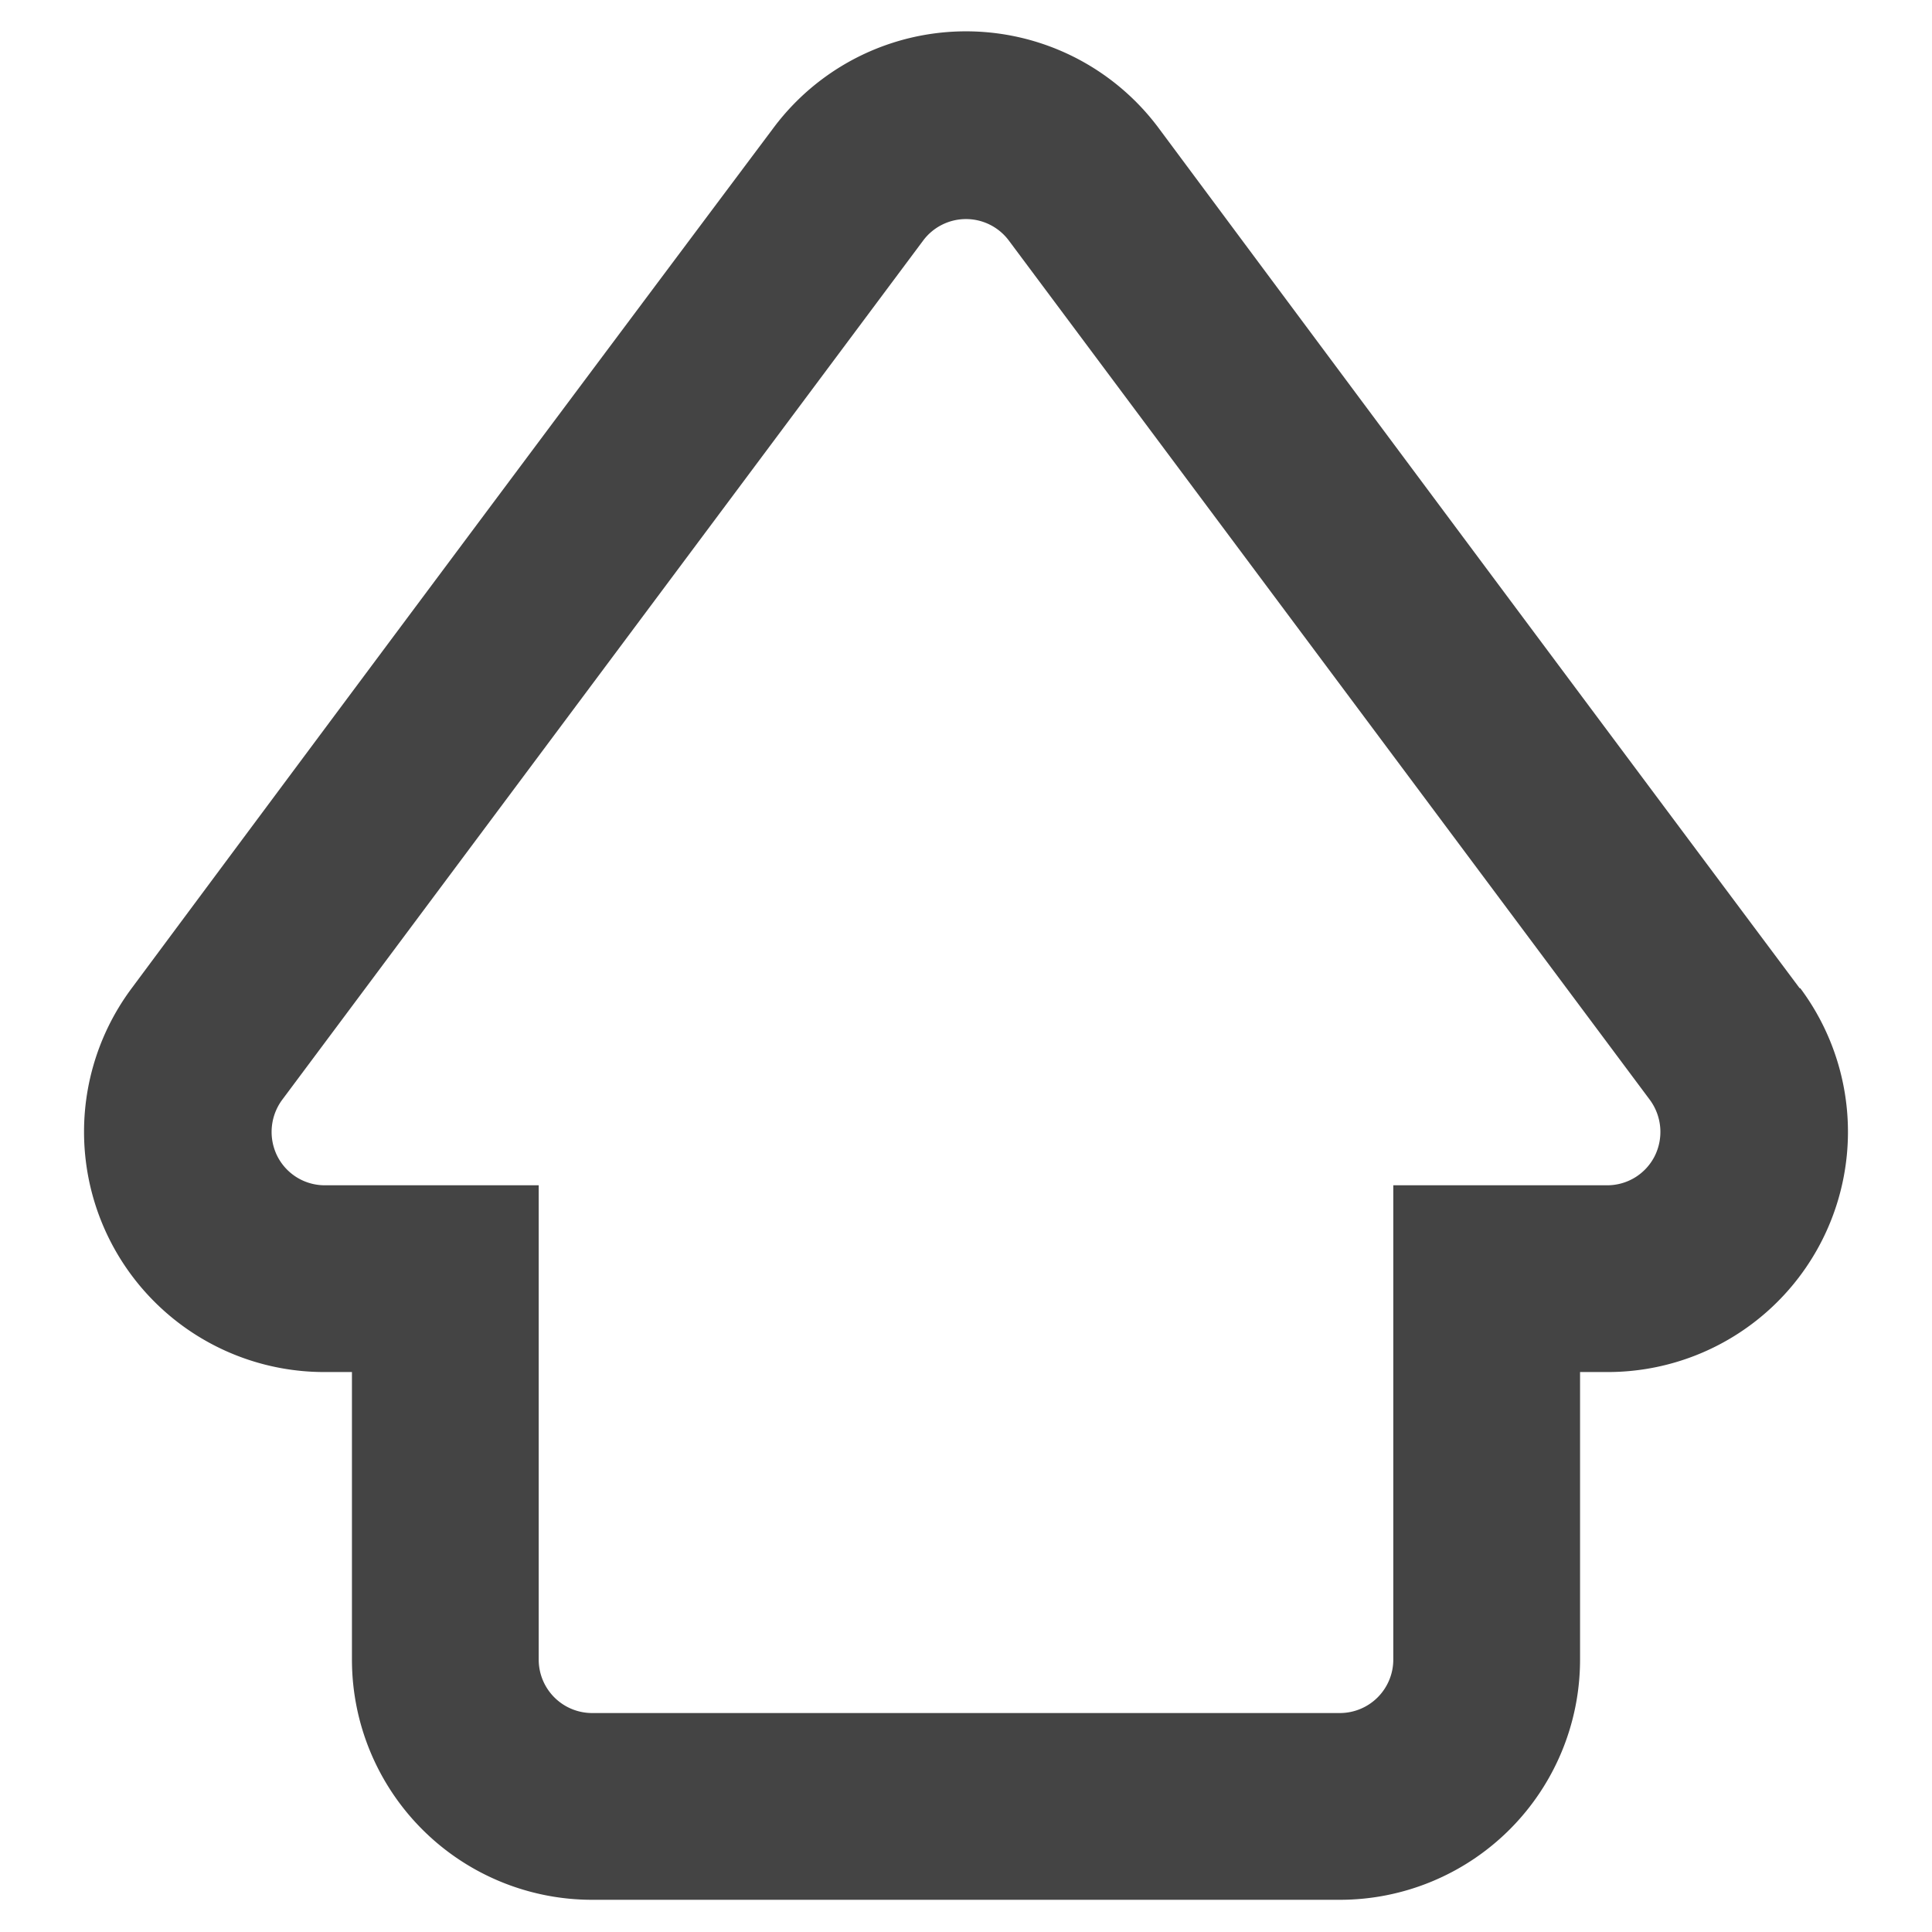<svg xmlns="http://www.w3.org/2000/svg" viewBox="0 0 60 60"  xmlns:v="https://vecta.io/nano"><path d="M55.89 30.69Q45.93 17.36 36 4a7.46 7.46 0 0 0-12 0Q14 17.35 4.09 30.69a7.46 7.46 0 0 0 6 11.92h.84v8.93A7.46 7.46 0 0 0 18.39 59h23.22a7.46 7.46 0 0 0 7.46-7.46v-8.93h.84a7.46 7.46 0 0 0 6-11.92zm-4.5 5.21a1.65 1.65 0 0 1-1.48.91h-6.64v14.73a1.66 1.66 0 0 1-1.66 1.66H18.39a1.66 1.66 0 0 1-1.66-1.66V36.81h-6.64a1.65 1.65 0 0 1-1.48-.91 1.68 1.68 0 0 1 .15-1.74L28.67 7.47a1.66 1.66 0 0 1 2.66 0l19.91 26.69a1.68 1.68 0 0 1 .15 1.74z" fill="#444"/></svg>